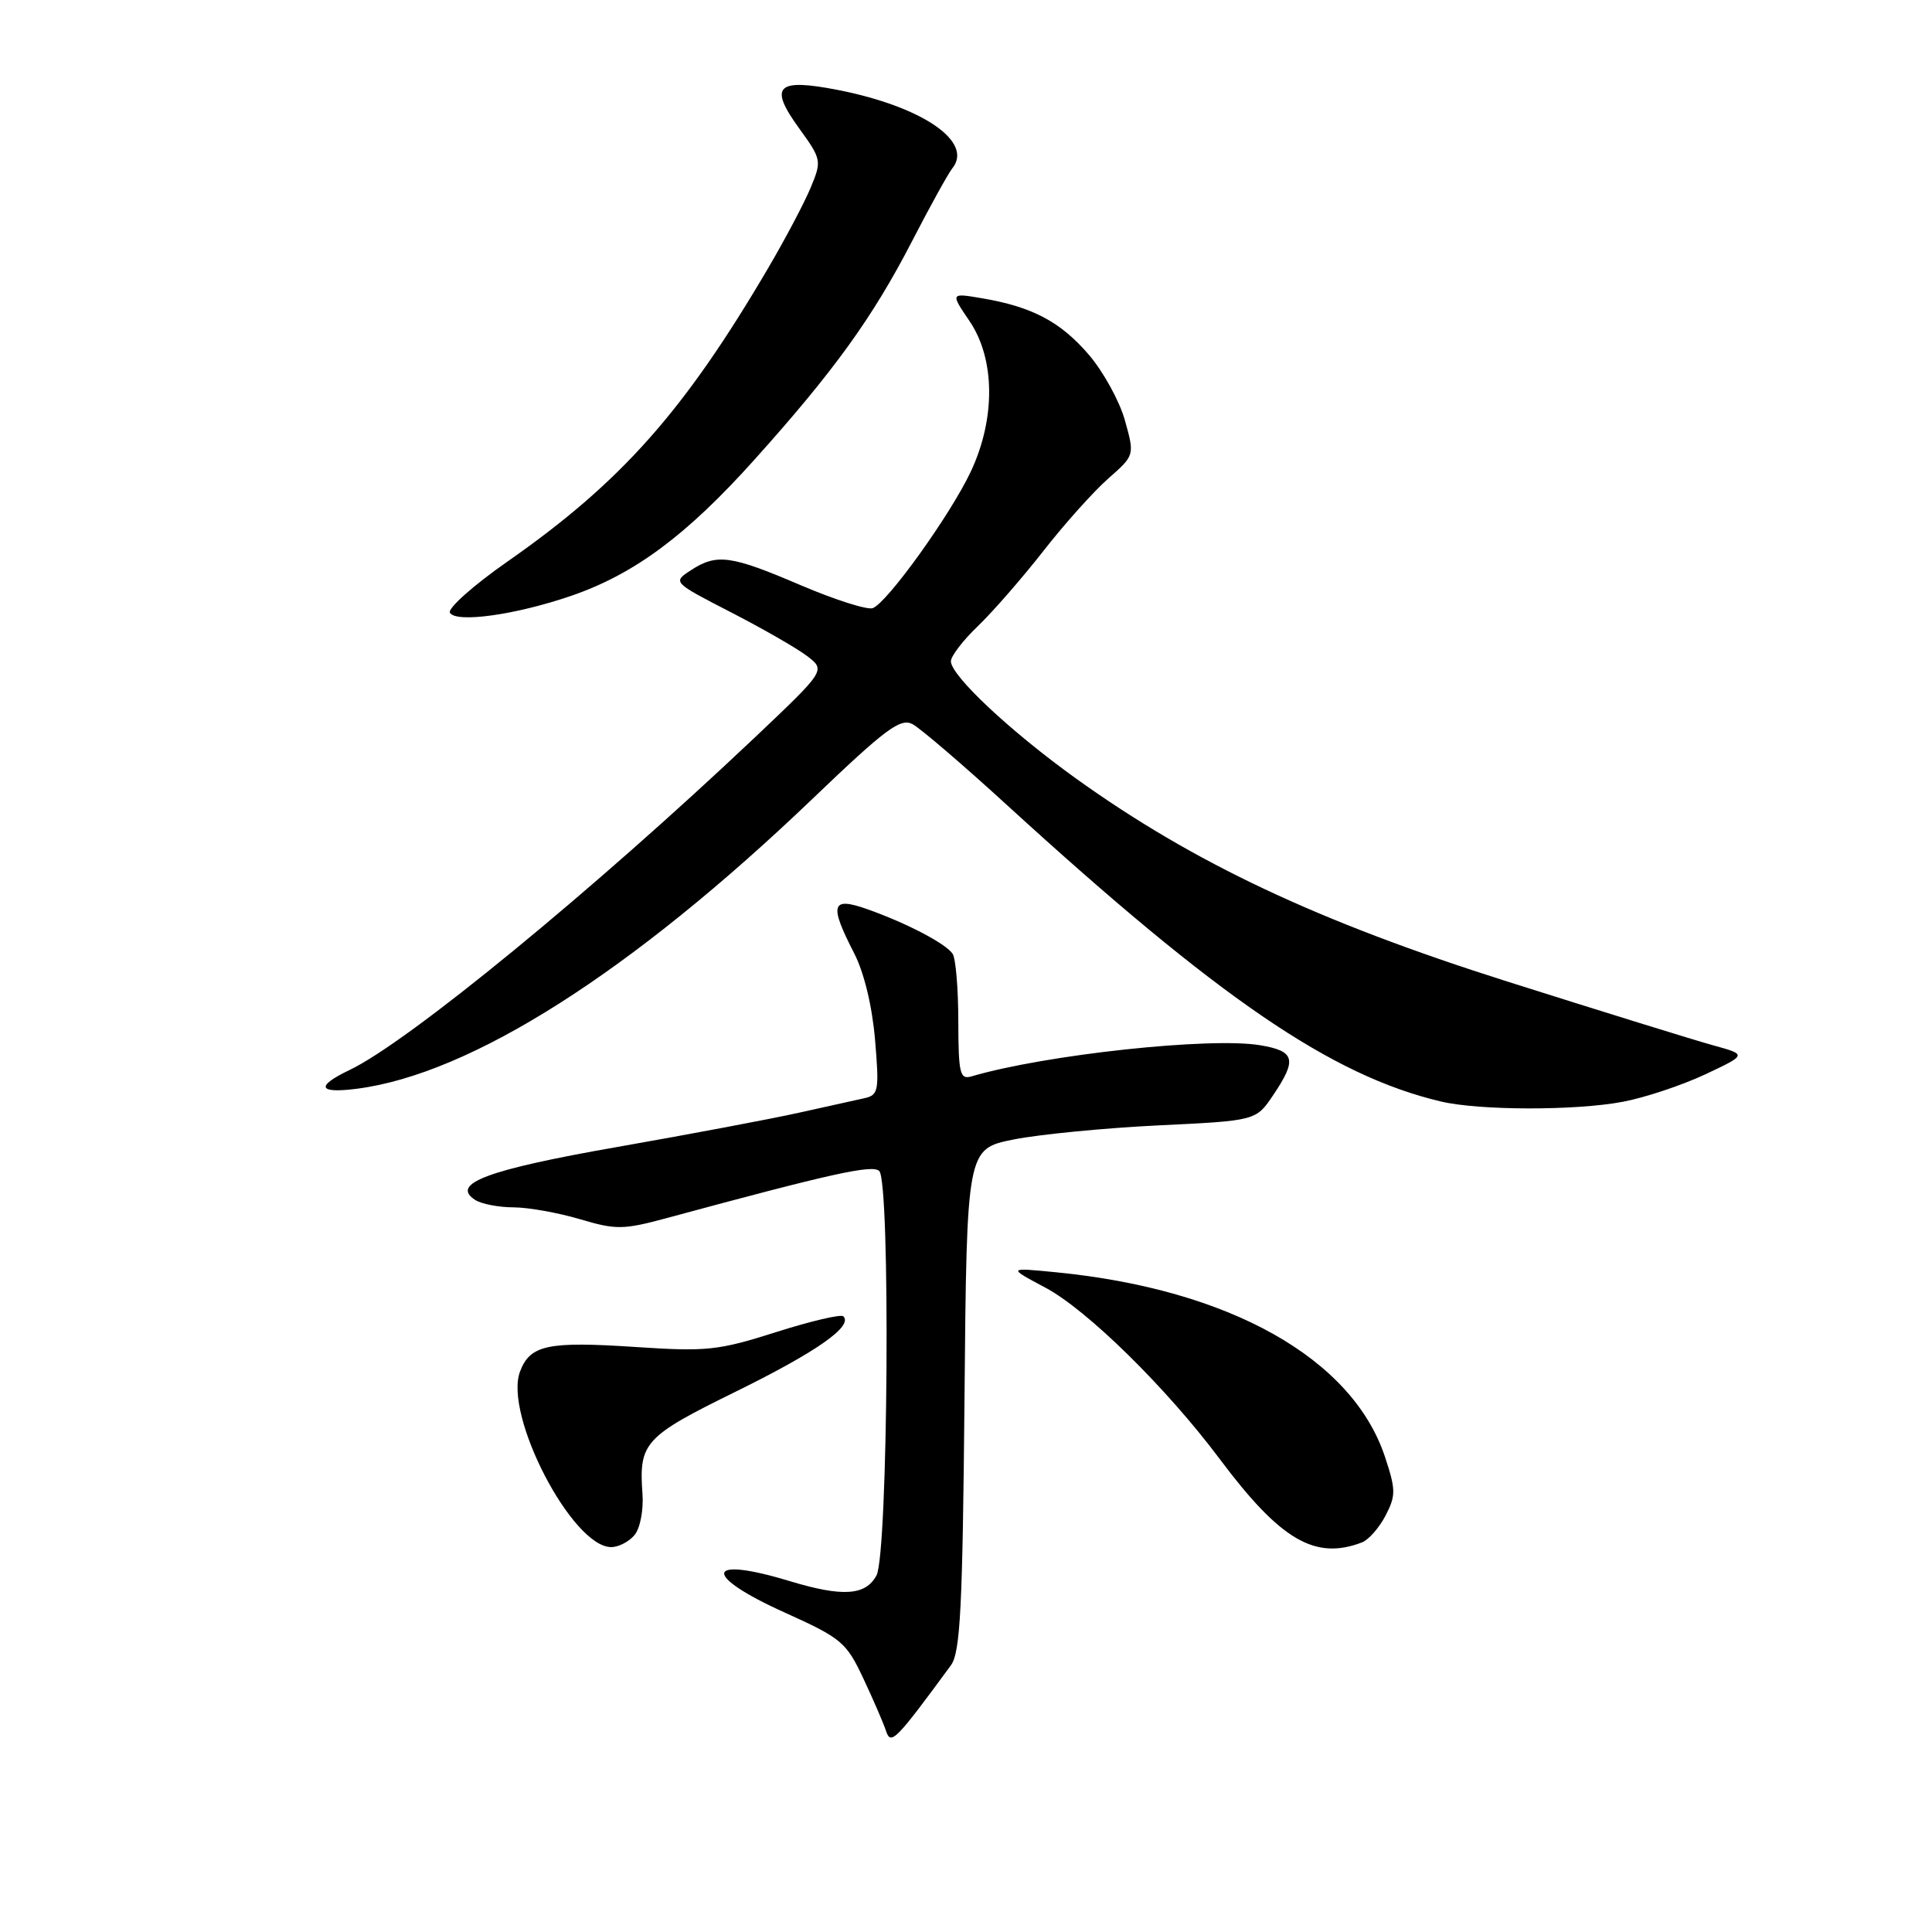 <?xml version="1.0" encoding="UTF-8" standalone="no"?>
<!DOCTYPE svg PUBLIC "-//W3C//DTD SVG 1.1//EN" "http://www.w3.org/Graphics/SVG/1.1/DTD/svg11.dtd" >
<svg xmlns="http://www.w3.org/2000/svg" xmlns:xlink="http://www.w3.org/1999/xlink" version="1.1" viewBox="0 0 256 256">
 <g >
 <path fill="currentColor"
d=" M 126.00 220.66 C 127.25 218.96 127.55 213.02 127.80 185.43 C 128.10 152.24 128.10 152.24 134.30 150.99 C 137.71 150.31 146.33 149.47 153.46 149.12 C 166.43 148.50 166.43 148.50 168.71 145.10 C 171.89 140.38 171.60 139.28 166.99 138.50 C 160.40 137.39 138.55 139.74 128.75 142.62 C 127.19 143.08 127.00 142.29 126.98 135.32 C 126.98 131.02 126.64 127.00 126.23 126.39 C 125.34 125.03 120.12 122.31 114.89 120.46 C 110.15 118.79 109.85 119.84 113.17 126.29 C 114.50 128.87 115.57 133.32 115.95 137.79 C 116.52 144.55 116.41 145.10 114.53 145.52 C 113.41 145.76 109.49 146.63 105.82 147.45 C 102.14 148.27 91.36 150.30 81.85 151.97 C 64.53 155.00 59.58 156.86 63.00 159.02 C 63.83 159.54 66.11 159.98 68.07 159.98 C 70.03 159.99 73.98 160.70 76.85 161.55 C 81.62 162.97 82.60 162.95 88.28 161.42 C 110.13 155.50 115.58 154.29 116.50 155.16 C 118.01 156.58 117.68 205.89 116.14 208.75 C 114.70 211.43 111.64 211.63 104.59 209.49 C 93.37 206.09 93.00 208.72 104.00 213.68 C 111.49 217.06 112.14 217.60 114.39 222.39 C 115.71 225.20 117.07 228.34 117.41 229.38 C 118.04 231.28 118.68 230.64 126.00 220.66 Z  M 84.08 203.40 C 84.82 202.51 85.29 200.08 85.13 197.92 C 84.64 191.16 85.38 190.35 97.51 184.39 C 108.18 179.14 113.06 175.73 111.75 174.42 C 111.44 174.11 107.43 175.05 102.84 176.51 C 95.21 178.94 93.63 179.11 84.32 178.49 C 72.58 177.71 70.25 178.20 68.91 181.73 C 66.72 187.49 75.82 205.00 80.99 205.00 C 81.96 205.00 83.35 204.28 84.08 203.40 Z  M 180.46 204.38 C 181.35 204.04 182.76 202.43 183.60 200.81 C 184.97 198.17 184.96 197.39 183.51 193.02 C 179.17 179.98 162.91 170.85 140.00 168.59 C 133.50 167.95 133.50 167.95 138.50 170.61 C 144.05 173.56 154.55 183.88 161.63 193.34 C 169.67 204.08 174.24 206.76 180.46 204.38 Z  M 215.04 145.99 C 217.96 145.44 222.86 143.81 225.93 142.37 C 231.50 139.75 231.50 139.75 227.00 138.51 C 224.53 137.83 212.24 134.02 199.70 130.05 C 174.68 122.12 158.22 114.37 142.65 103.21 C 133.91 96.94 126.00 89.53 126.00 87.62 C 126.00 86.94 127.61 84.84 129.59 82.95 C 131.56 81.05 135.46 76.58 138.26 73.00 C 141.05 69.42 144.92 65.11 146.85 63.41 C 150.35 60.33 150.35 60.33 149.06 55.71 C 148.35 53.16 146.20 49.25 144.28 47.01 C 140.54 42.64 136.76 40.64 130.11 39.52 C 125.93 38.81 125.93 38.81 128.47 42.55 C 131.87 47.57 131.94 55.47 128.63 62.50 C 125.95 68.19 117.59 79.84 115.65 80.58 C 114.94 80.85 110.64 79.48 106.09 77.54 C 96.82 73.57 94.97 73.32 91.53 75.57 C 89.13 77.14 89.13 77.15 96.81 81.11 C 101.04 83.28 105.61 85.91 106.96 86.94 C 109.41 88.82 109.41 88.82 99.91 97.82 C 78.73 117.86 54.08 138.09 46.32 141.78 C 41.79 143.95 42.15 144.92 47.25 144.27 C 62.40 142.34 83.70 128.79 107.72 105.79 C 117.38 96.54 119.32 95.10 120.93 95.96 C 121.97 96.52 127.63 101.37 133.50 106.74 C 161.49 132.31 176.42 142.52 190.91 145.95 C 196.01 147.16 208.78 147.18 215.04 145.99 Z  M 75.66 78.96 C 84.03 76.09 90.96 70.95 99.93 60.95 C 110.50 49.18 115.60 42.12 120.83 32.00 C 123.24 27.32 125.66 22.96 126.19 22.30 C 129.03 18.79 122.23 14.13 111.07 11.93 C 102.91 10.33 101.82 11.39 105.88 16.99 C 108.86 21.11 108.90 21.30 107.42 24.86 C 106.59 26.86 104.06 31.65 101.80 35.50 C 90.64 54.51 82.32 63.88 67.24 74.41 C 62.70 77.58 59.27 80.64 59.62 81.20 C 60.47 82.57 68.30 81.48 75.66 78.96 Z "/>
</g>
</svg>